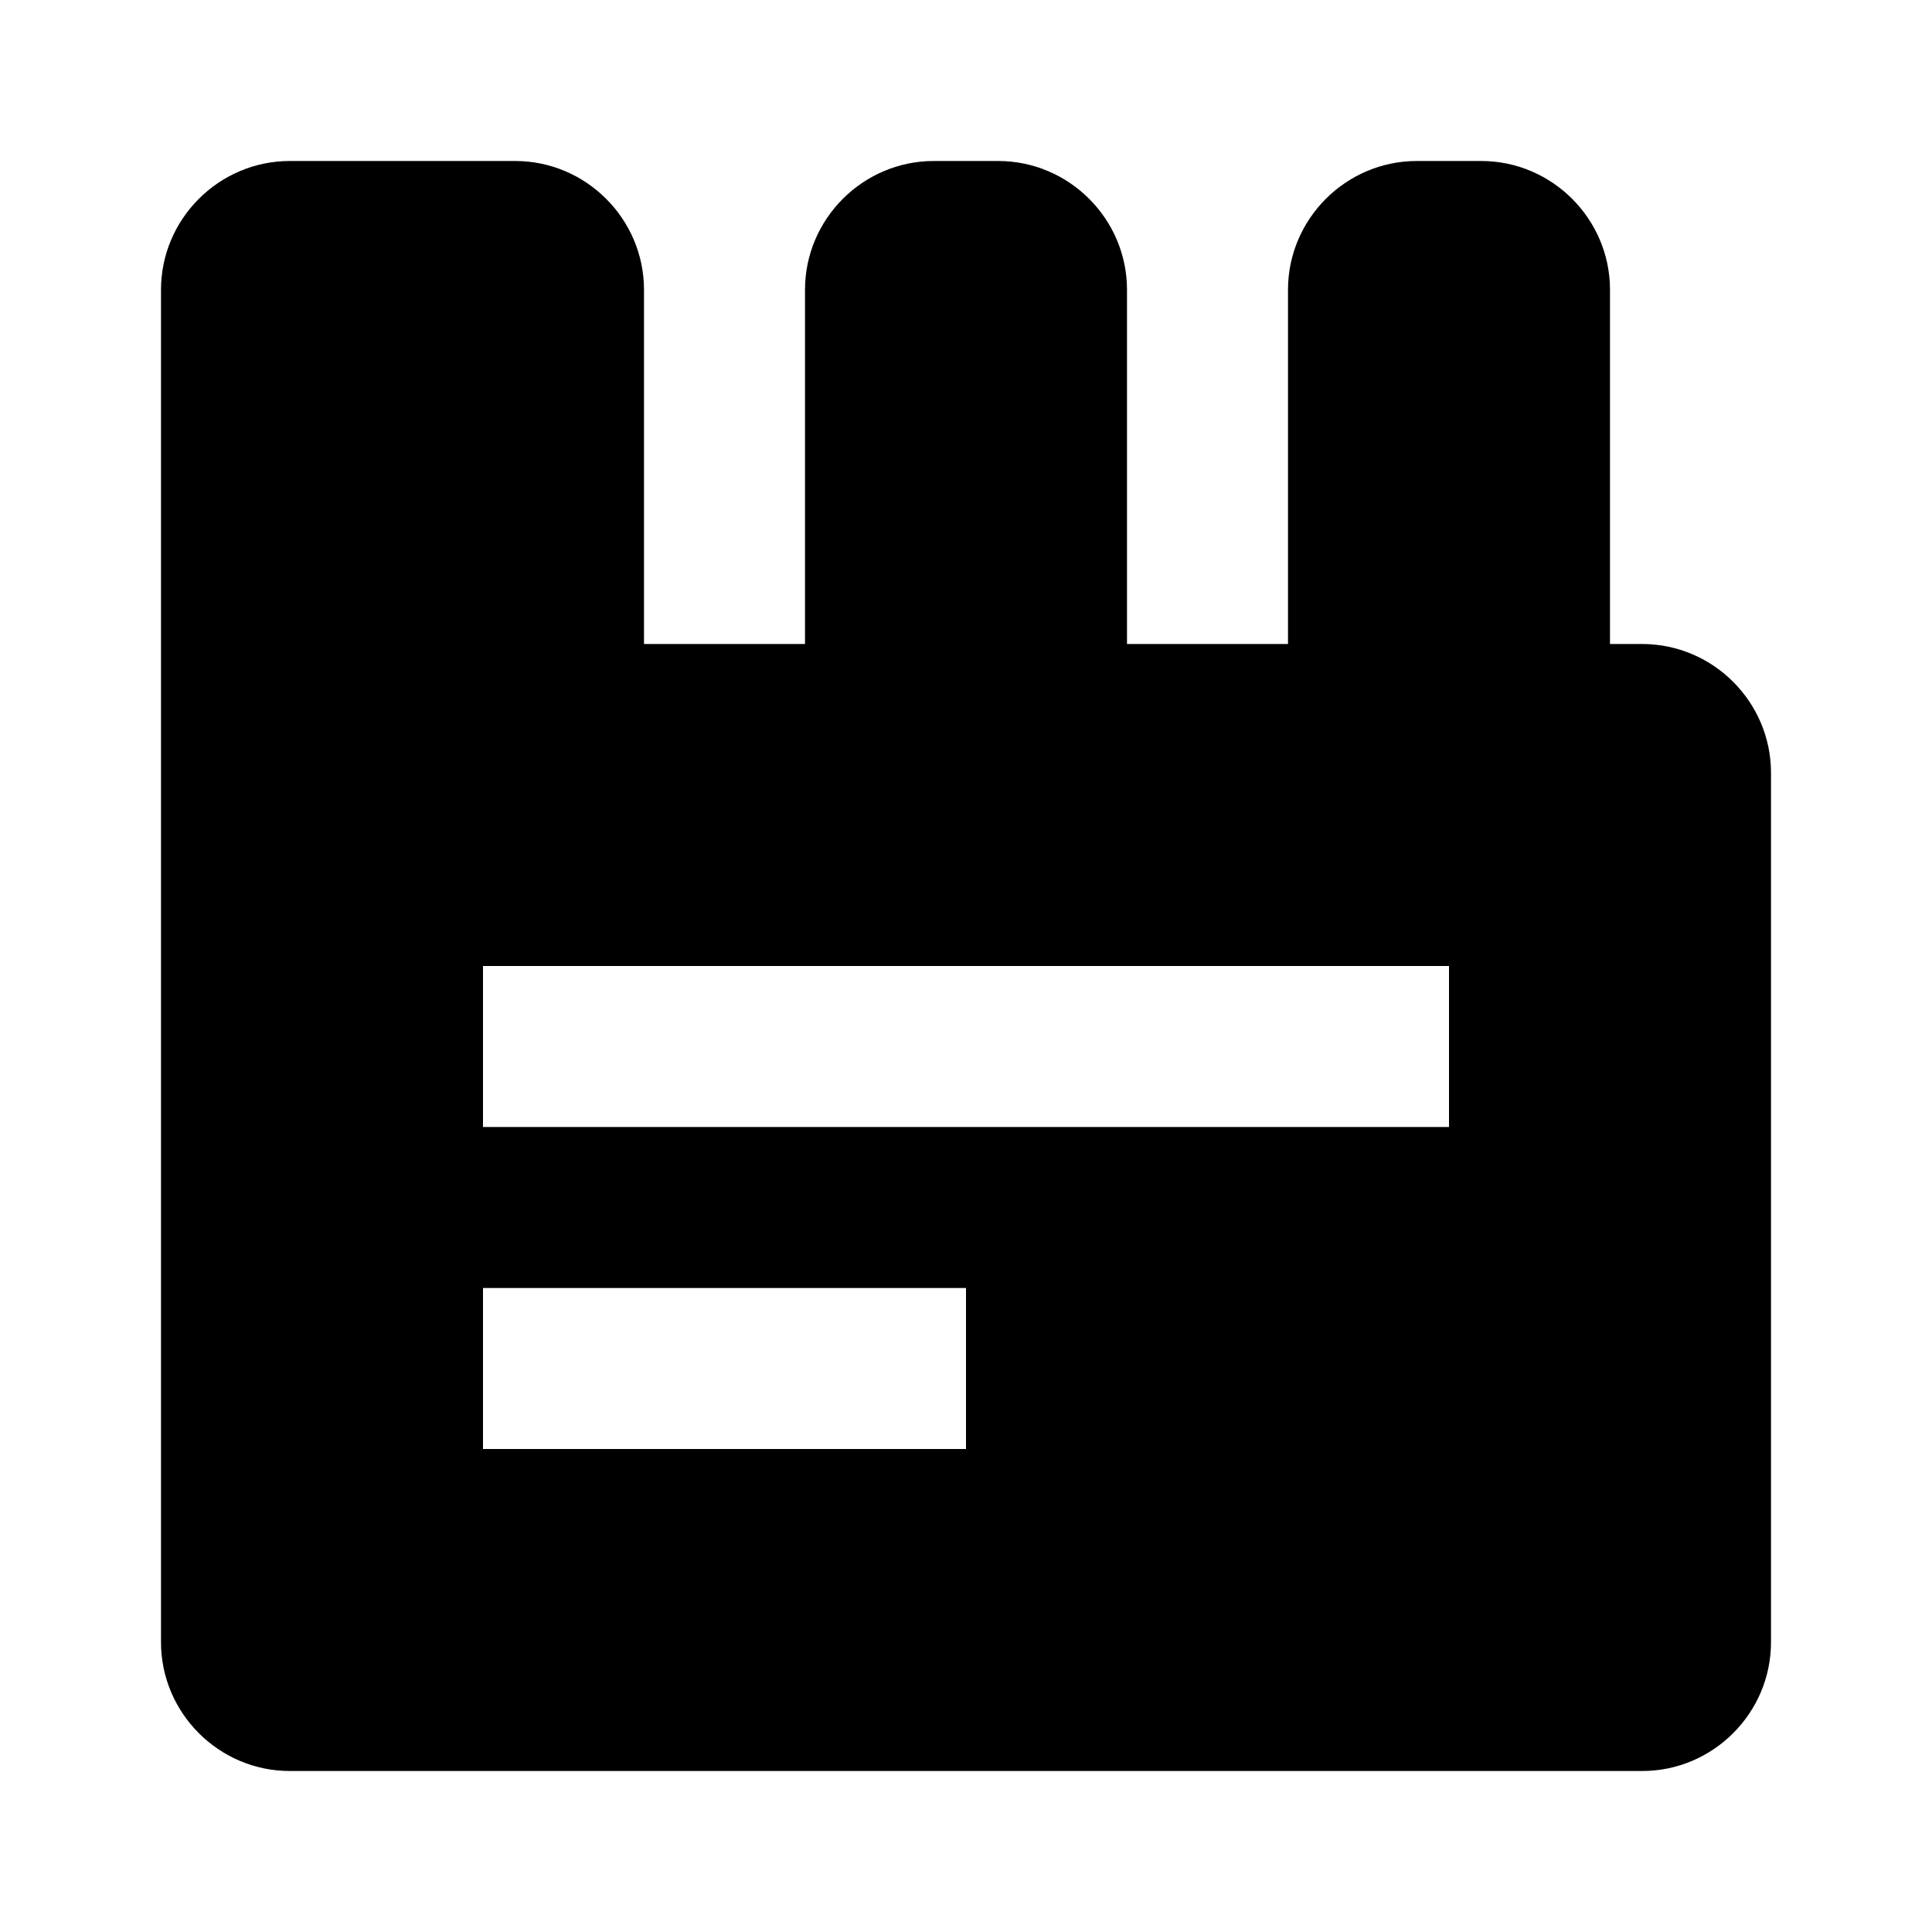 <svg xmlns="http://www.w3.org/2000/svg" viewBox="0 0 12 12">
  <path fill="currentColor" d="M10.2 4H4V1.8c0-.44-.36-.8-.8-.8H1.8c-.44 0-.8.36-.8.8v8.4c0 .44.36.8.8.8h8.4c.44 0 .8-.36.8-.8V4.8c0-.44-.36-.8-.8-.8zM6 9H3V8h3v1zm3-2H3V6h6v1z"/>
  <path fill="currentColor" d="M6.2 1h-.4c-.44 0-.8.36-.8.8v2.4c0 .44.36.8.8.8h.4c.44 0 .8-.36.8-.8V1.8c0-.44-.36-.8-.8-.8zm3 0h-.4c-.44 0-.8.36-.8.8v2.4c0 .44.36.8.8.8h.4c.44 0 .8-.36.8-.8V1.8c0-.44-.36-.8-.8-.8z"/>
</svg>
